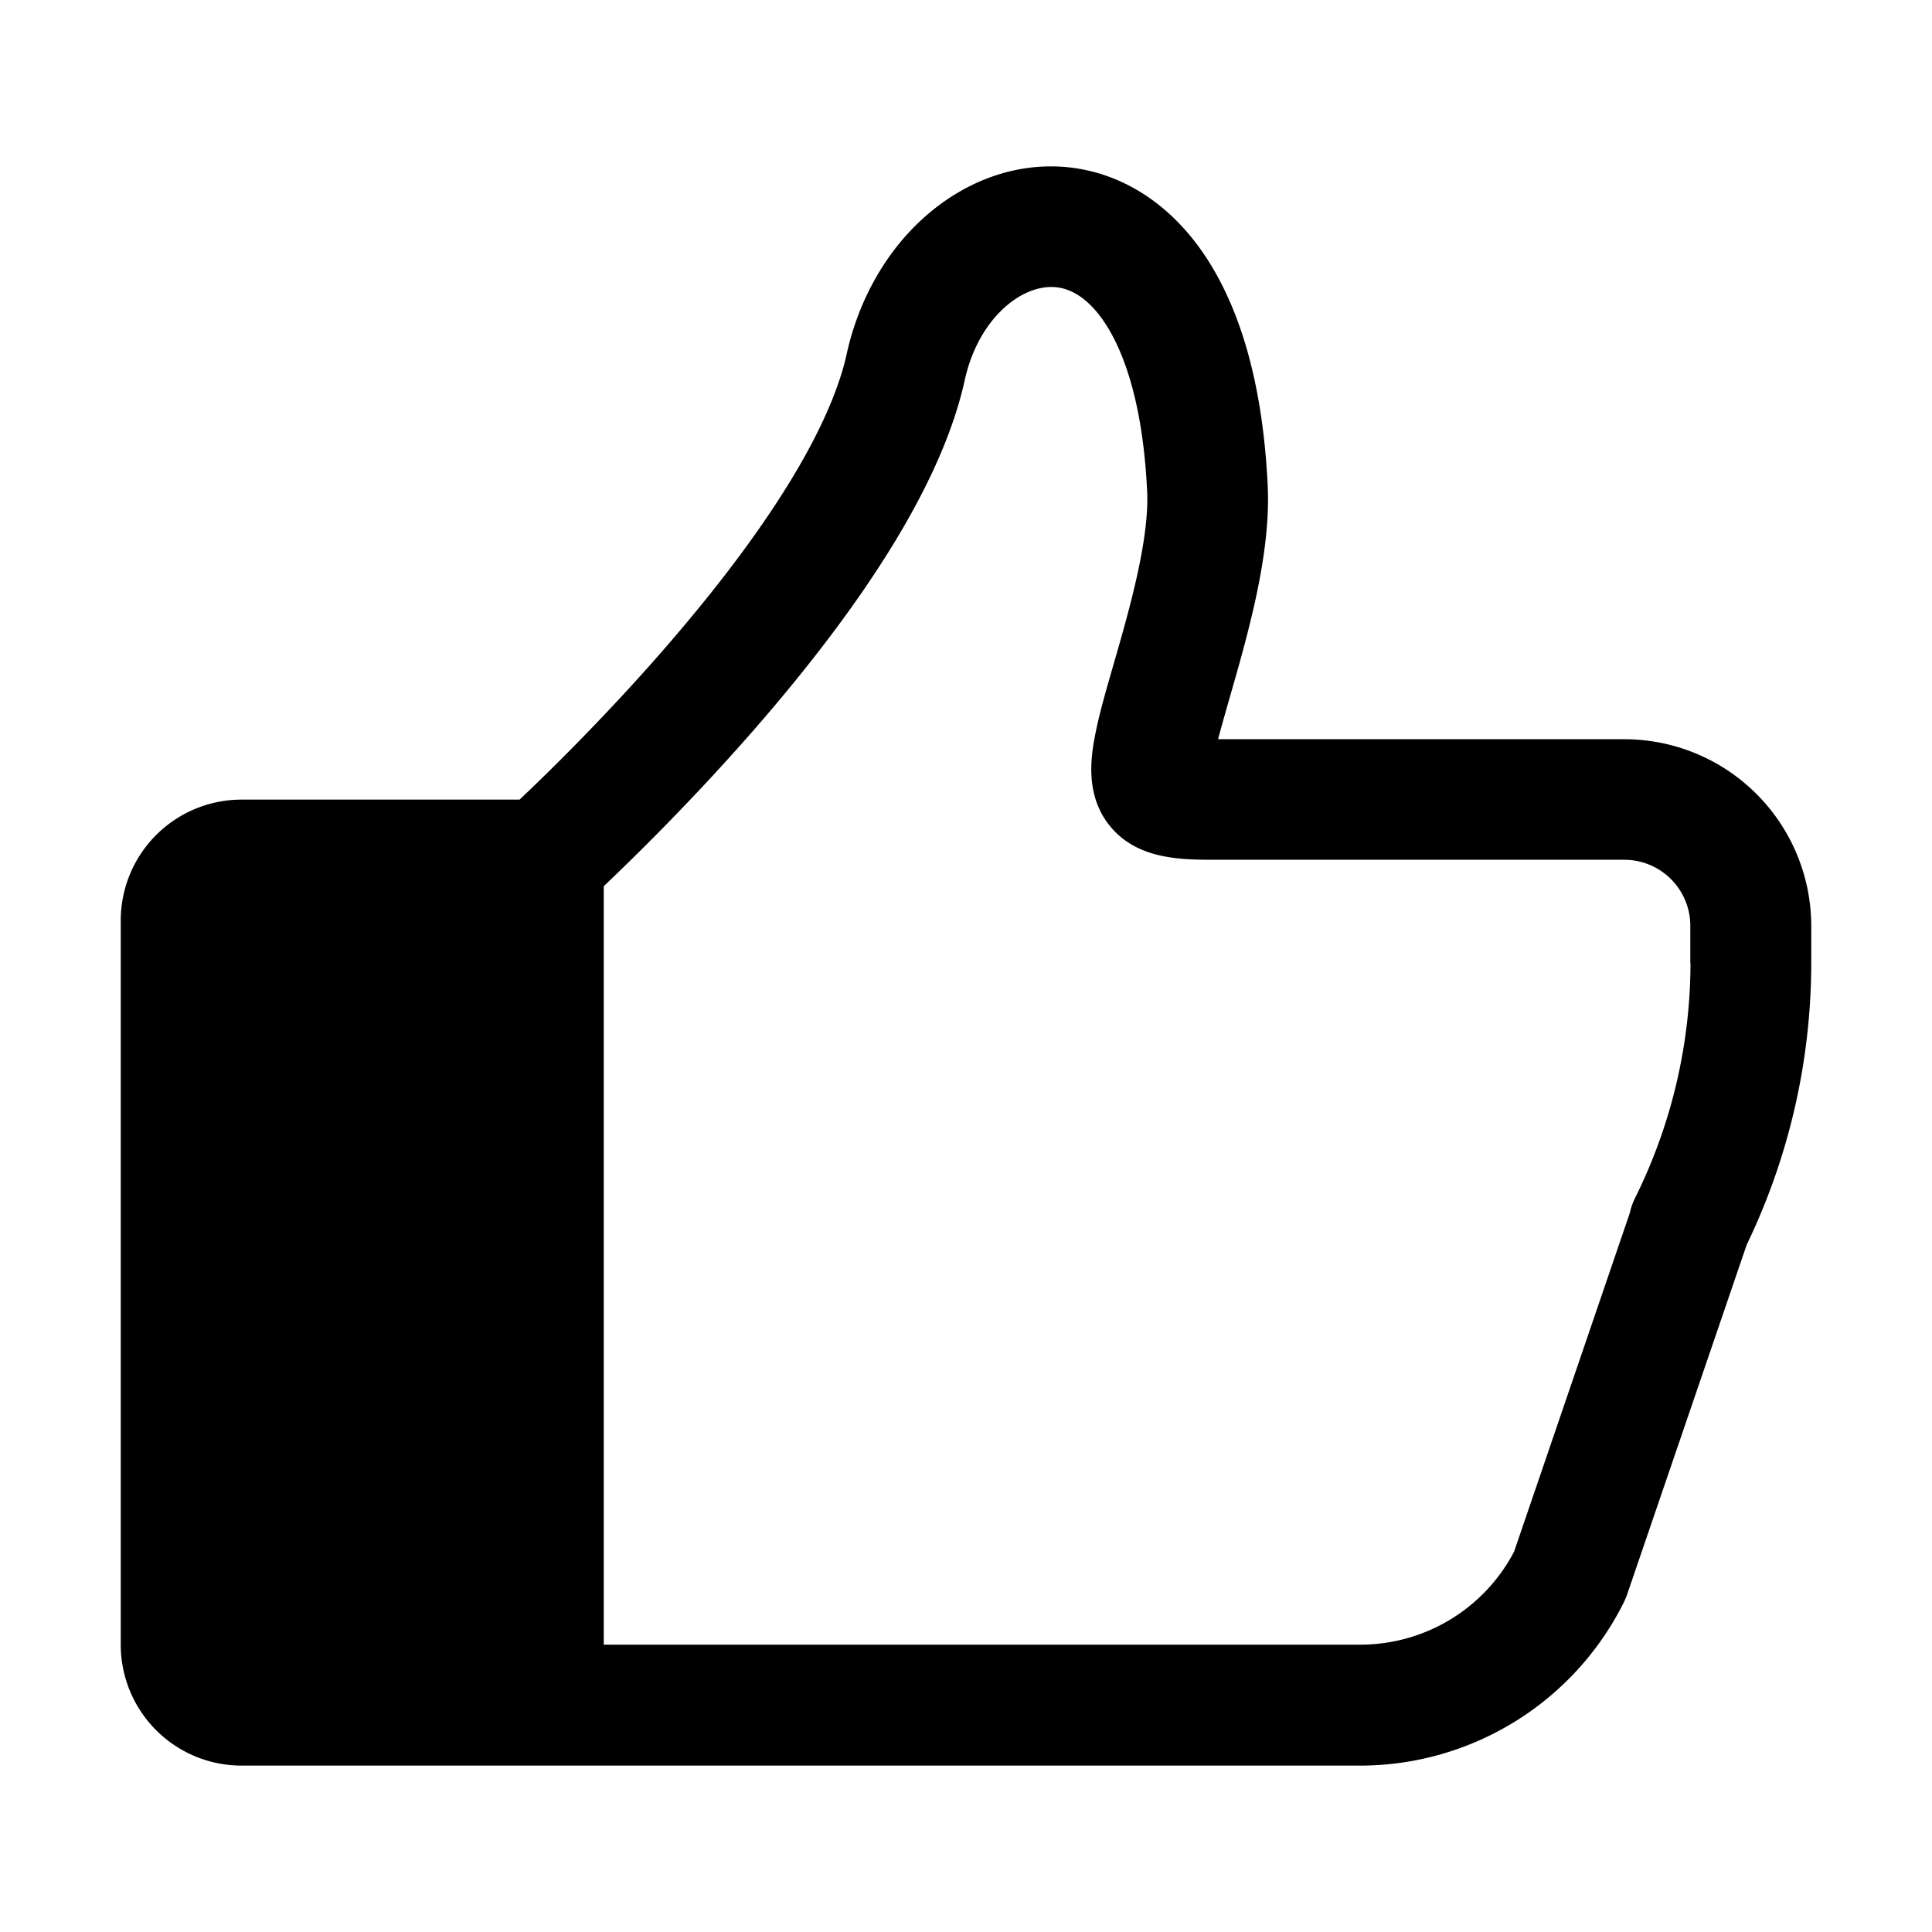 <svg data-name="图层 1" xmlns="http://www.w3.org/2000/svg" viewBox="0 0 1024 1024"><path d="M861.1 391.81H645.6c1.6-6.1 3.7-13.4 6-21.5 9.8-34.1 22.1-76.6 20.3-113-2.4-50.2-13.1-90.4-31.8-119.6s-45.5-46.6-75.5-49.2c-26.2-2.2-52.6 7.1-74.3 26.3-20.5 18.1-35.3 44.1-41.6 73.1-6.1 27.5-27.9 77.1-97.4 156.9-31.3 35.9-61.4 65.3-75.9 79H128a64.06 64.06 0 0 0-64 64v384a64.06 64.06 0 0 0 64 64h592.6a156.31 156.31 0 0 0 140-86.4c.6-1.3 1.2-2.6 1.7-4l63.5-185.7a344.39 344.39 0 0 0 34.2-149v-19.9a99.08 99.08 0 0 0-98.9-99zm34.9 118.8A280.85 280.85 0 0 1 866.6 635a34.64 34.64 0 0 0-2.8 8l-61.3 179.4a92 92 0 0 1-81.9 49.3H320v-402c15.6-14.8 46.4-44.9 79.1-82.3 63.3-72.5 101-135 112.2-185.8 7.2-32.8 30.1-50.9 48-49.4 12.4 1 21.5 11.4 27 20 8.6 13.5 19.4 39.7 21.7 88.1 1.3 25.8-9.8 64.2-17.9 92.2-3.6 12.5-6.7 23.2-8.7 32.5-2.6 12.2-7.6 34.9 6.8 52.7 14.6 18 37.9 18 56.6 18H861a35 35 0 0 1 34.9 34.9v20z" data-name="Layer 1"/></svg>